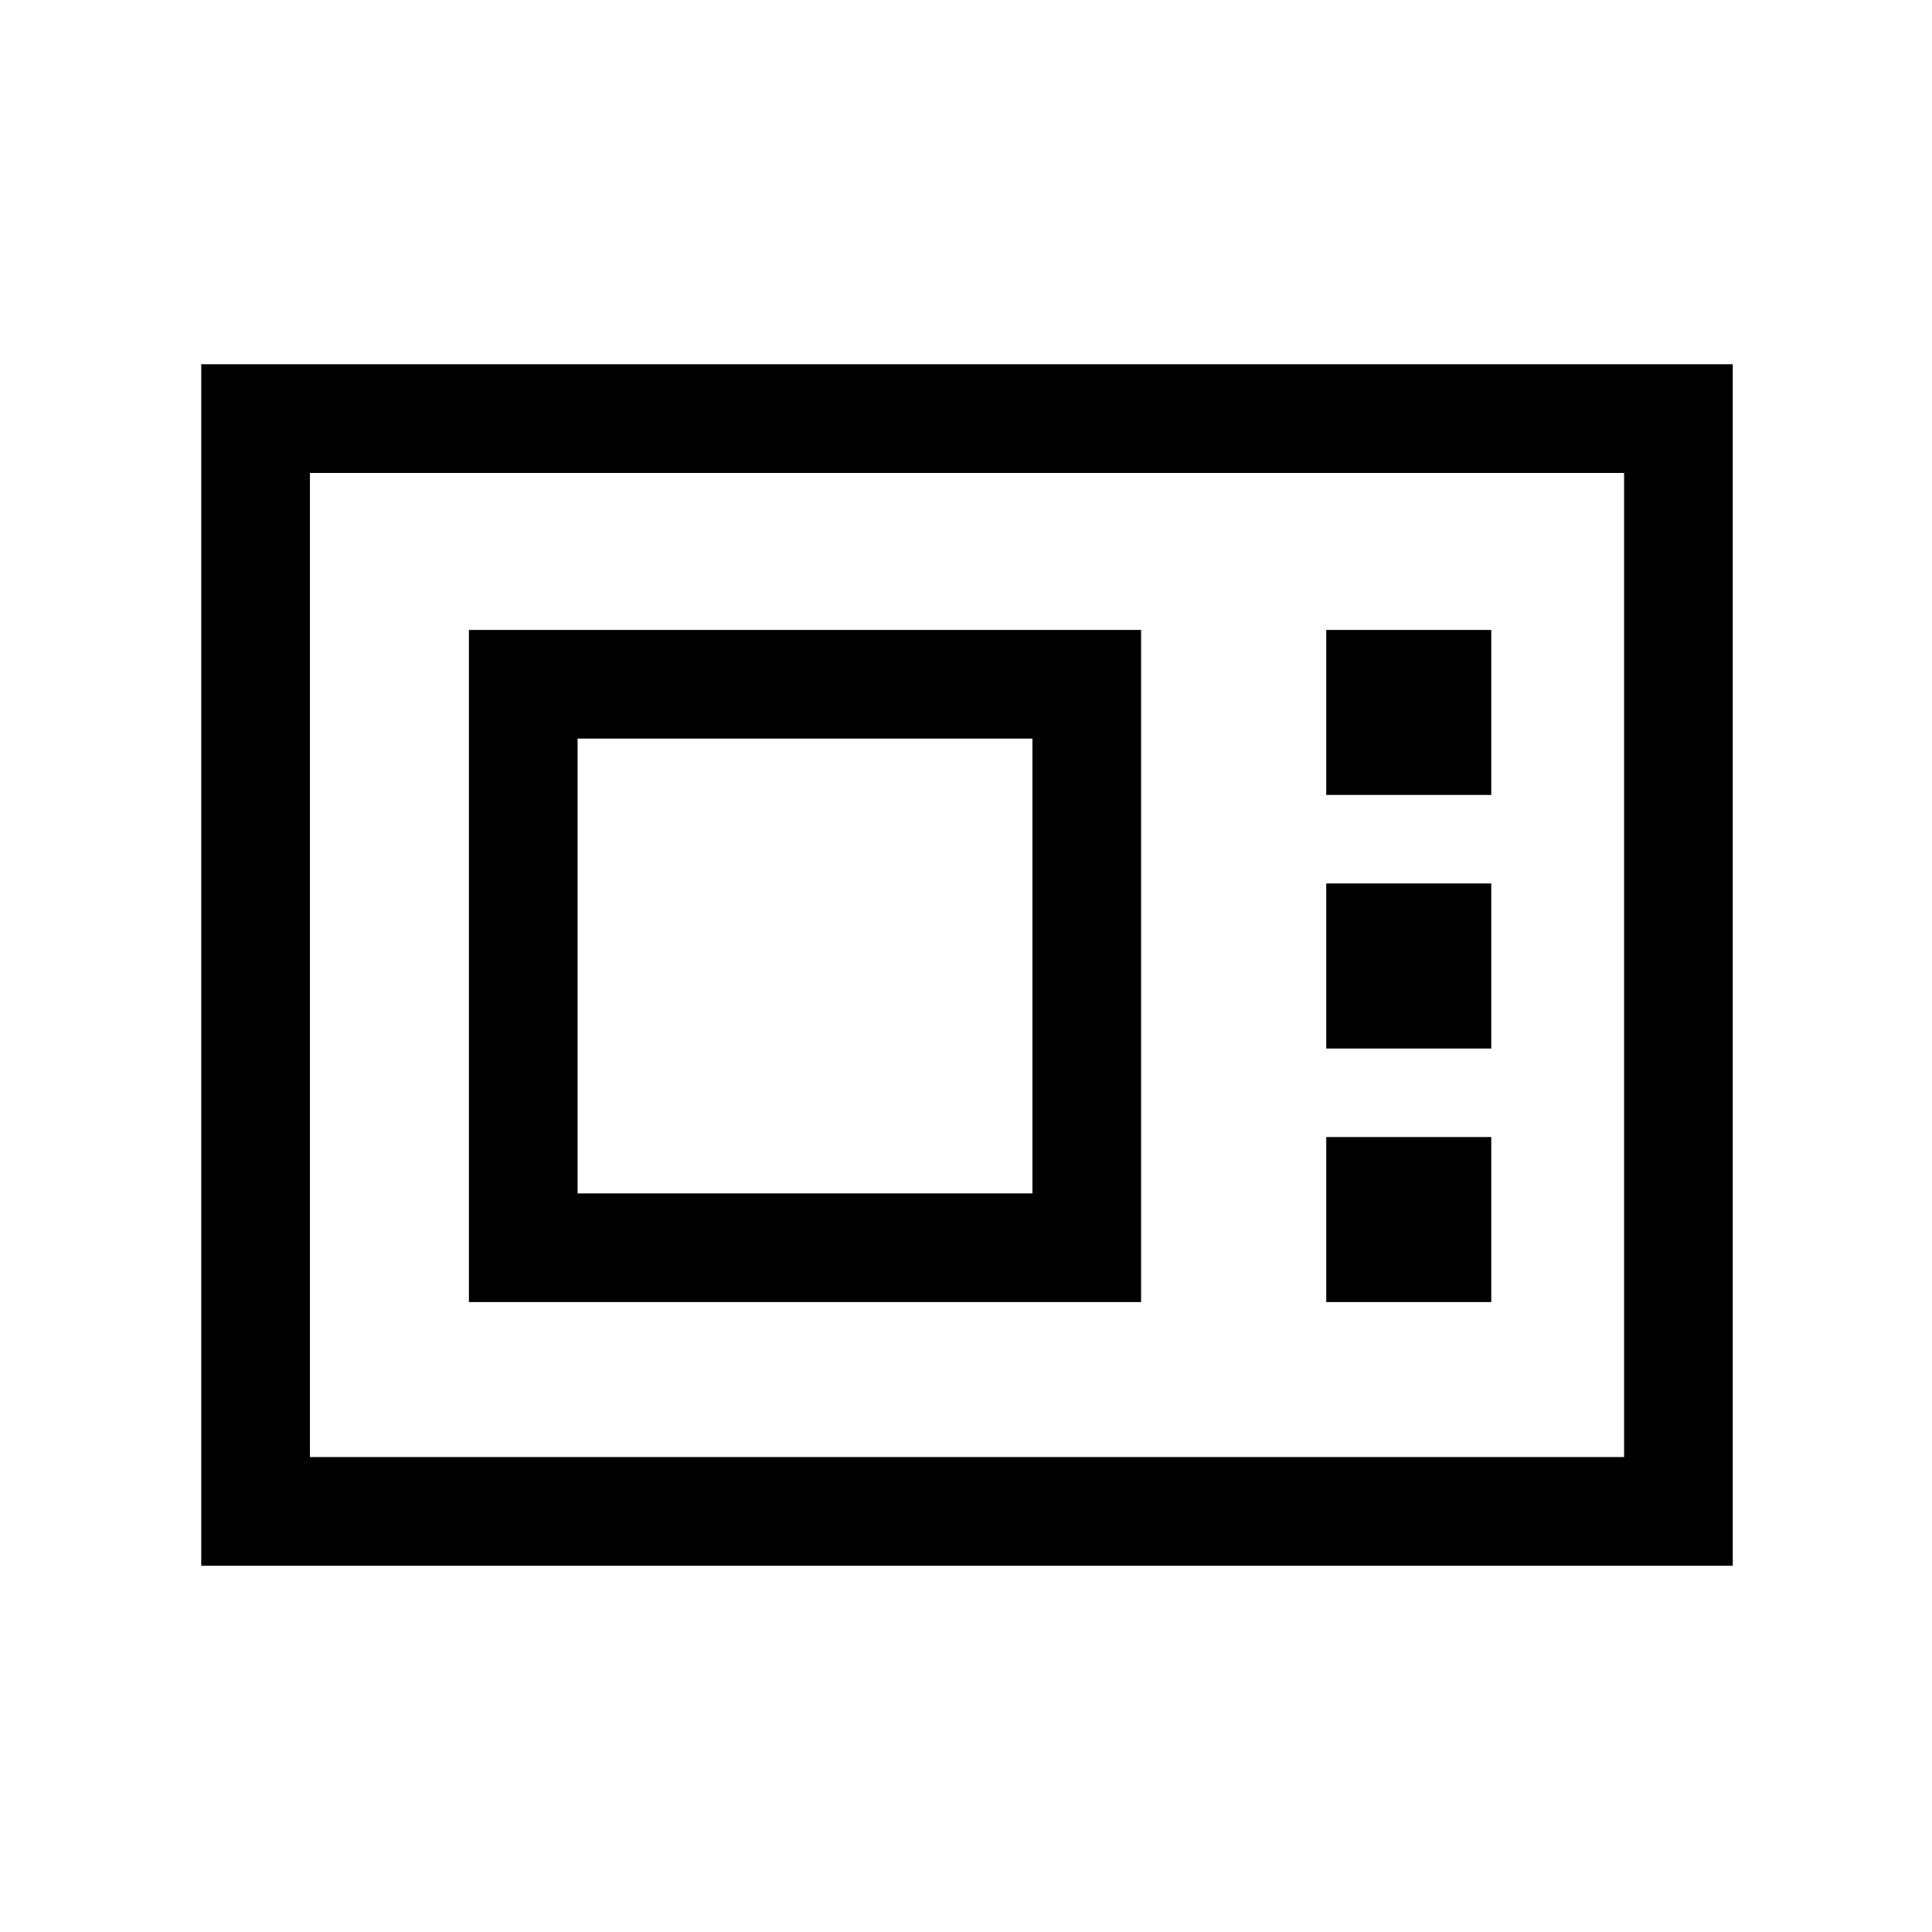 <svg xmlns="http://www.w3.org/2000/svg" height="24" viewBox="0 -960 960 960" width="24"><path d="M100-182v-597h761v597H100Zm54-54h653v-489H154v489Zm79-77h334v-334H233v334Zm54-54v-226h226v226H287Zm372-198h82v-82h-82v82Zm0 126h82v-82h-82v82Zm0 126h82v-82h-82v82Zm-505 77v-489 489Z"/></svg>